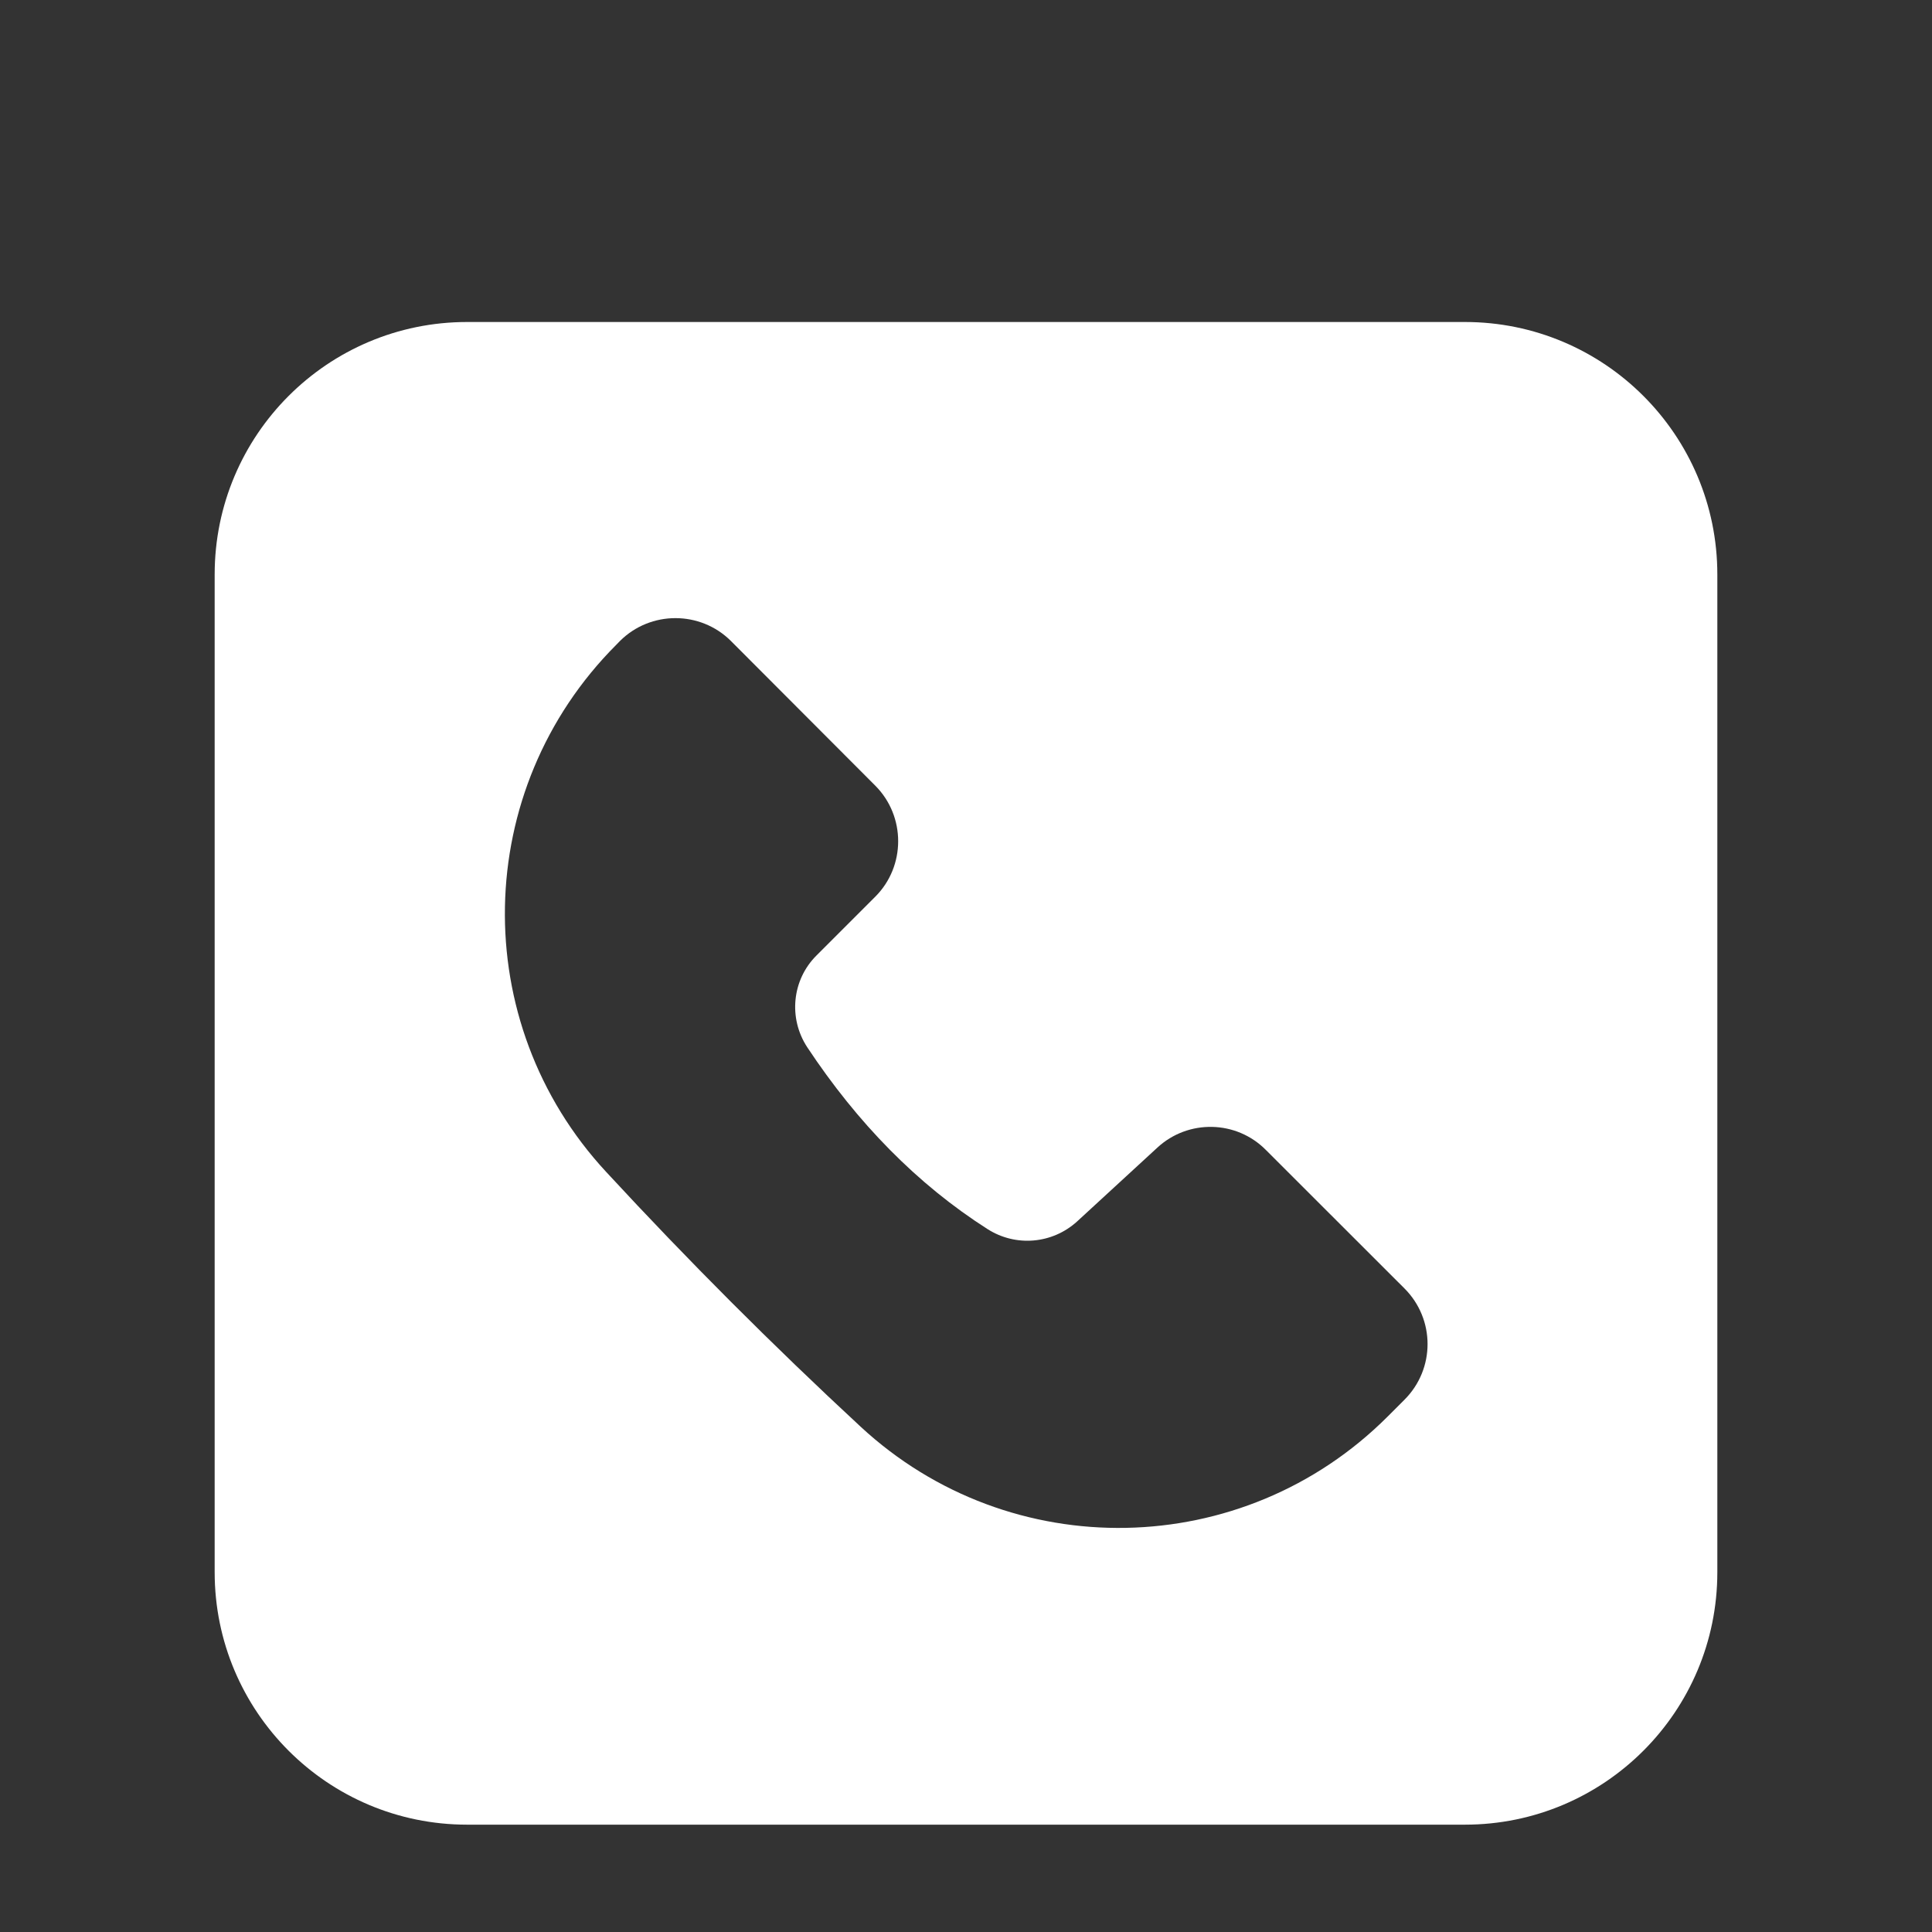 <svg width="18" height="18" viewBox="0 0 18 18" fill="none" xmlns="http://www.w3.org/2000/svg">
<rect x="0" y="0" width="18" height="18" fill="#333333" stroke="none"/>
<path d="M13.648 3H4.352C3.053 3 2 4.053 2 5.352V14.648C2 15.947 3.053 17 4.352 17H13.648C14.947 17 16 15.947 16 14.648V5.352C16 4.053 14.947 3 13.648 3ZM13.085 13.041L12.927 13.199C11.581 14.544 9.413 14.585 8.018 13.292C7.201 12.535 6.411 11.745 5.648 10.919C4.354 9.524 4.395 7.356 5.741 6.008L5.776 5.972C6.061 5.688 6.525 5.688 6.81 5.972L8.155 7.32C8.439 7.605 8.439 8.07 8.155 8.354L7.608 8.901C7.379 9.128 7.343 9.486 7.521 9.757C7.988 10.462 8.546 11.034 9.202 11.452C9.465 11.619 9.804 11.589 10.034 11.381L10.783 10.692C11.07 10.427 11.518 10.435 11.794 10.714L13.085 12.004C13.372 12.291 13.372 12.754 13.085 13.041Z" fill="white"/>
</svg>
